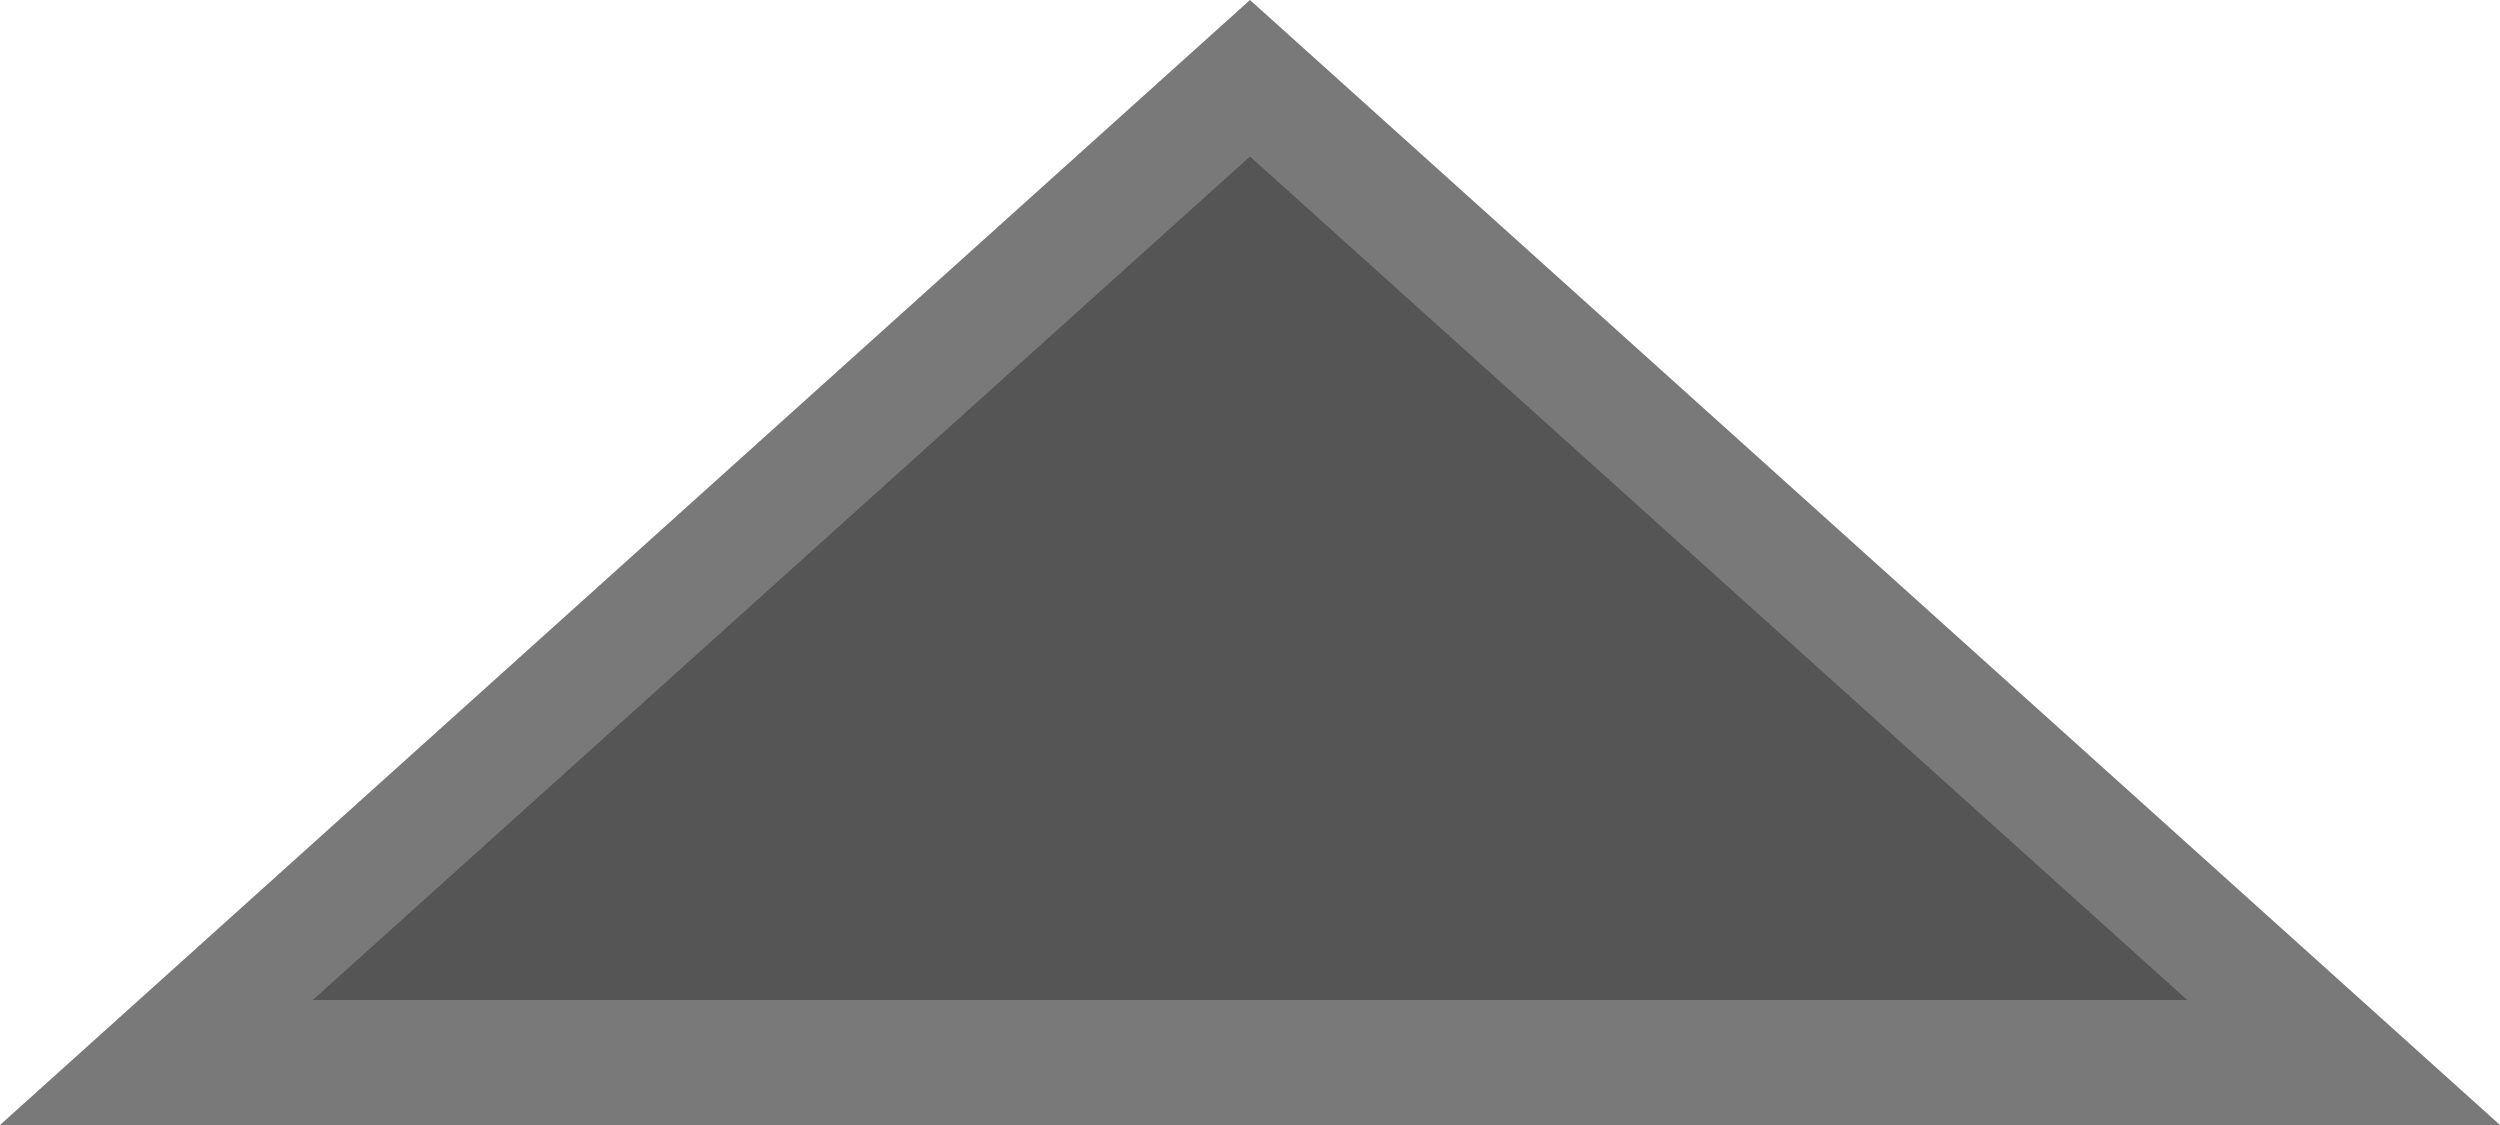 ﻿<?xml version="1.0" encoding="utf-8"?>
<svg version="1.1" xmlns:xlink="http://www.w3.org/1999/xlink" width="20px" height="9px" xmlns="http://www.w3.org/2000/svg">
  <g transform="matrix(1 0 0 1 -1762 -906 )">
    <path d="M 1763.251 914.5  L 1772 906.626  L 1780.749 914.5  L 1763.251 914.5  Z " fill-rule="nonzero" fill="#555555" stroke="none" />
    <path d="M 1762 915  L 1772 906  L 1782 915  L 1762 915  Z M 1772 907.252  L 1764.502 914  L 1779.498 914  L 1772 907.252  Z " fill-rule="nonzero" fill="#797979" stroke="none" />
  </g>
</svg>